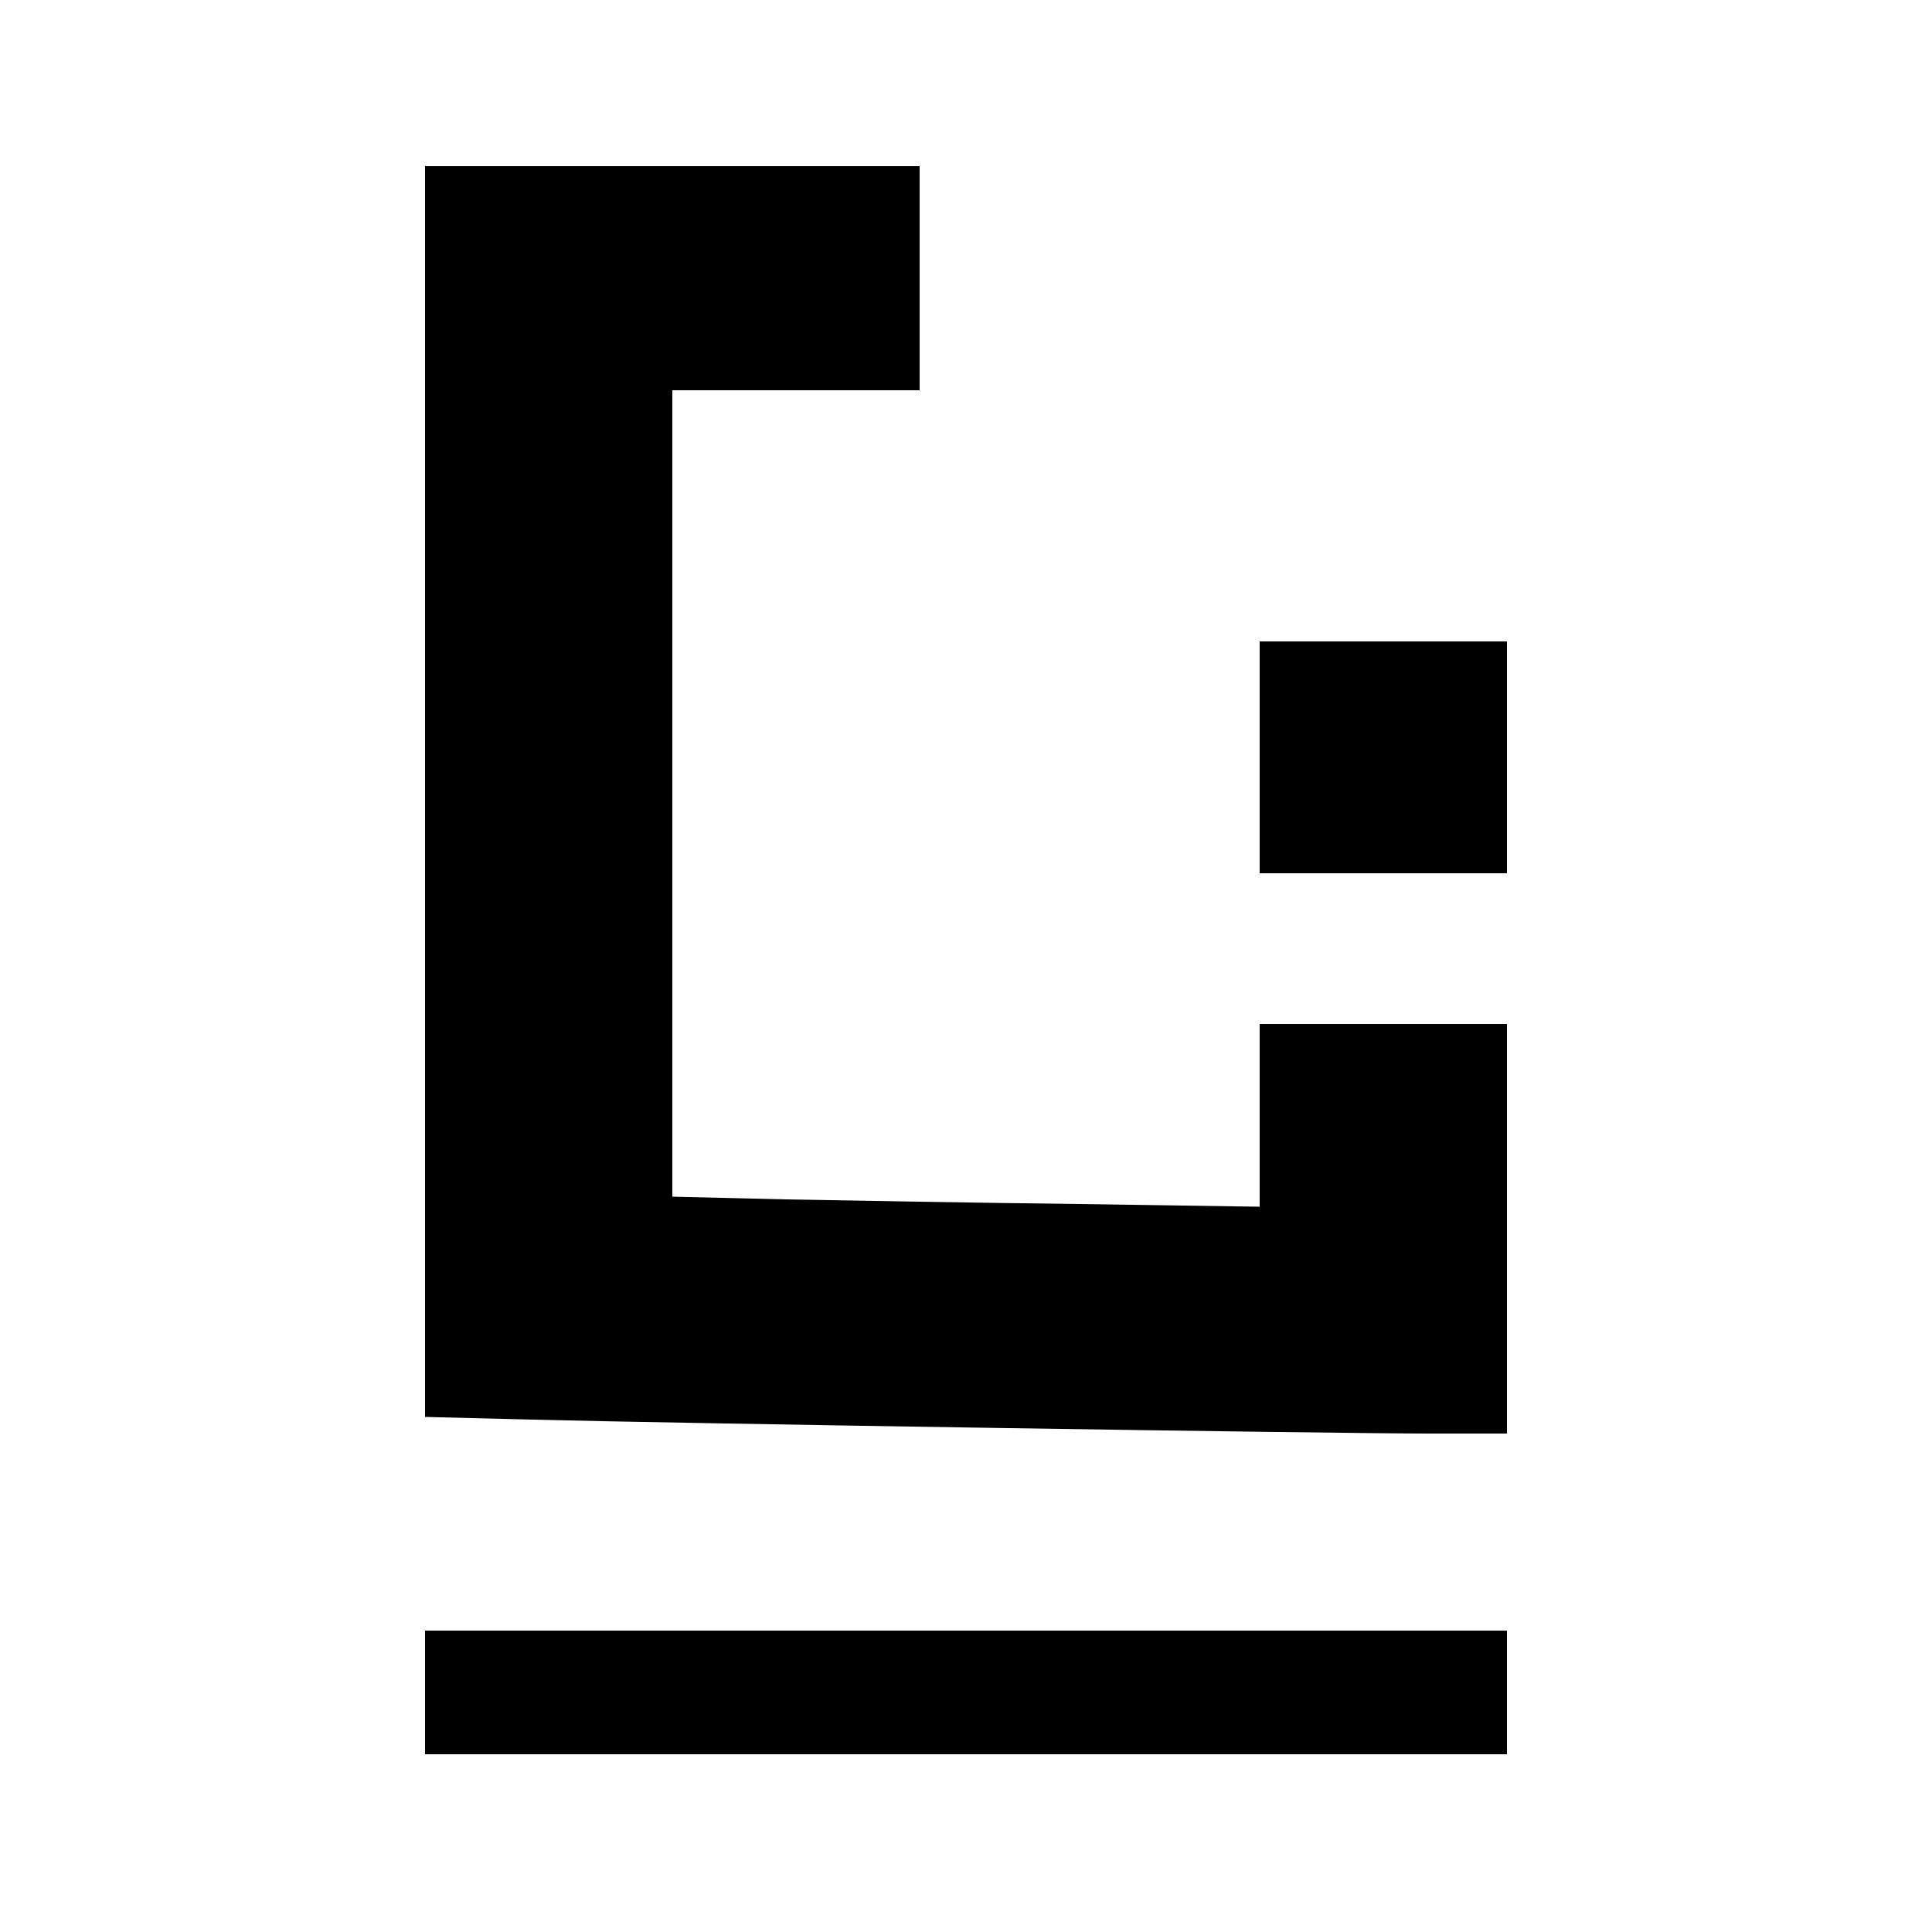 <?xml version="1.0" standalone="no"?>
<!DOCTYPE svg PUBLIC "-//W3C//DTD SVG 20010904//EN"
 "http://www.w3.org/TR/2001/REC-SVG-20010904/DTD/svg10.dtd">
<svg version="1.0" xmlns="http://www.w3.org/2000/svg"
 width="500pt" height="500pt" viewBox="0 0 500 500"
 preserveAspectRatio="xMidYMid meet">
<g transform="translate(0,500) scale(0.1,-0.1)"
fill="#000000" stroke="none">
<path d="M1100 2951 l0 -1618 278 -7 c391 -10 2076 -36 2320 -36 l202 0 0 530
0 530 -320 0 -320 0 0 -236 0 -237 -467 7 c-258 3 -600 9 -760 12 l-293 7 0
1043 0 1044 320 0 320 0 0 290 0 290 -640 0 -640 0 0 -1619z"/>
<path d="M3260 3040 l0 -300 320 0 320 0 0 300 0 300 -320 0 -320 0 0 -300z"/>
<path d="M1100 620 l0 -160 1400 0 1400 0 0 160 0 160 -1400 0 -1400 0 0 -160z"/>
</g>
</svg>
